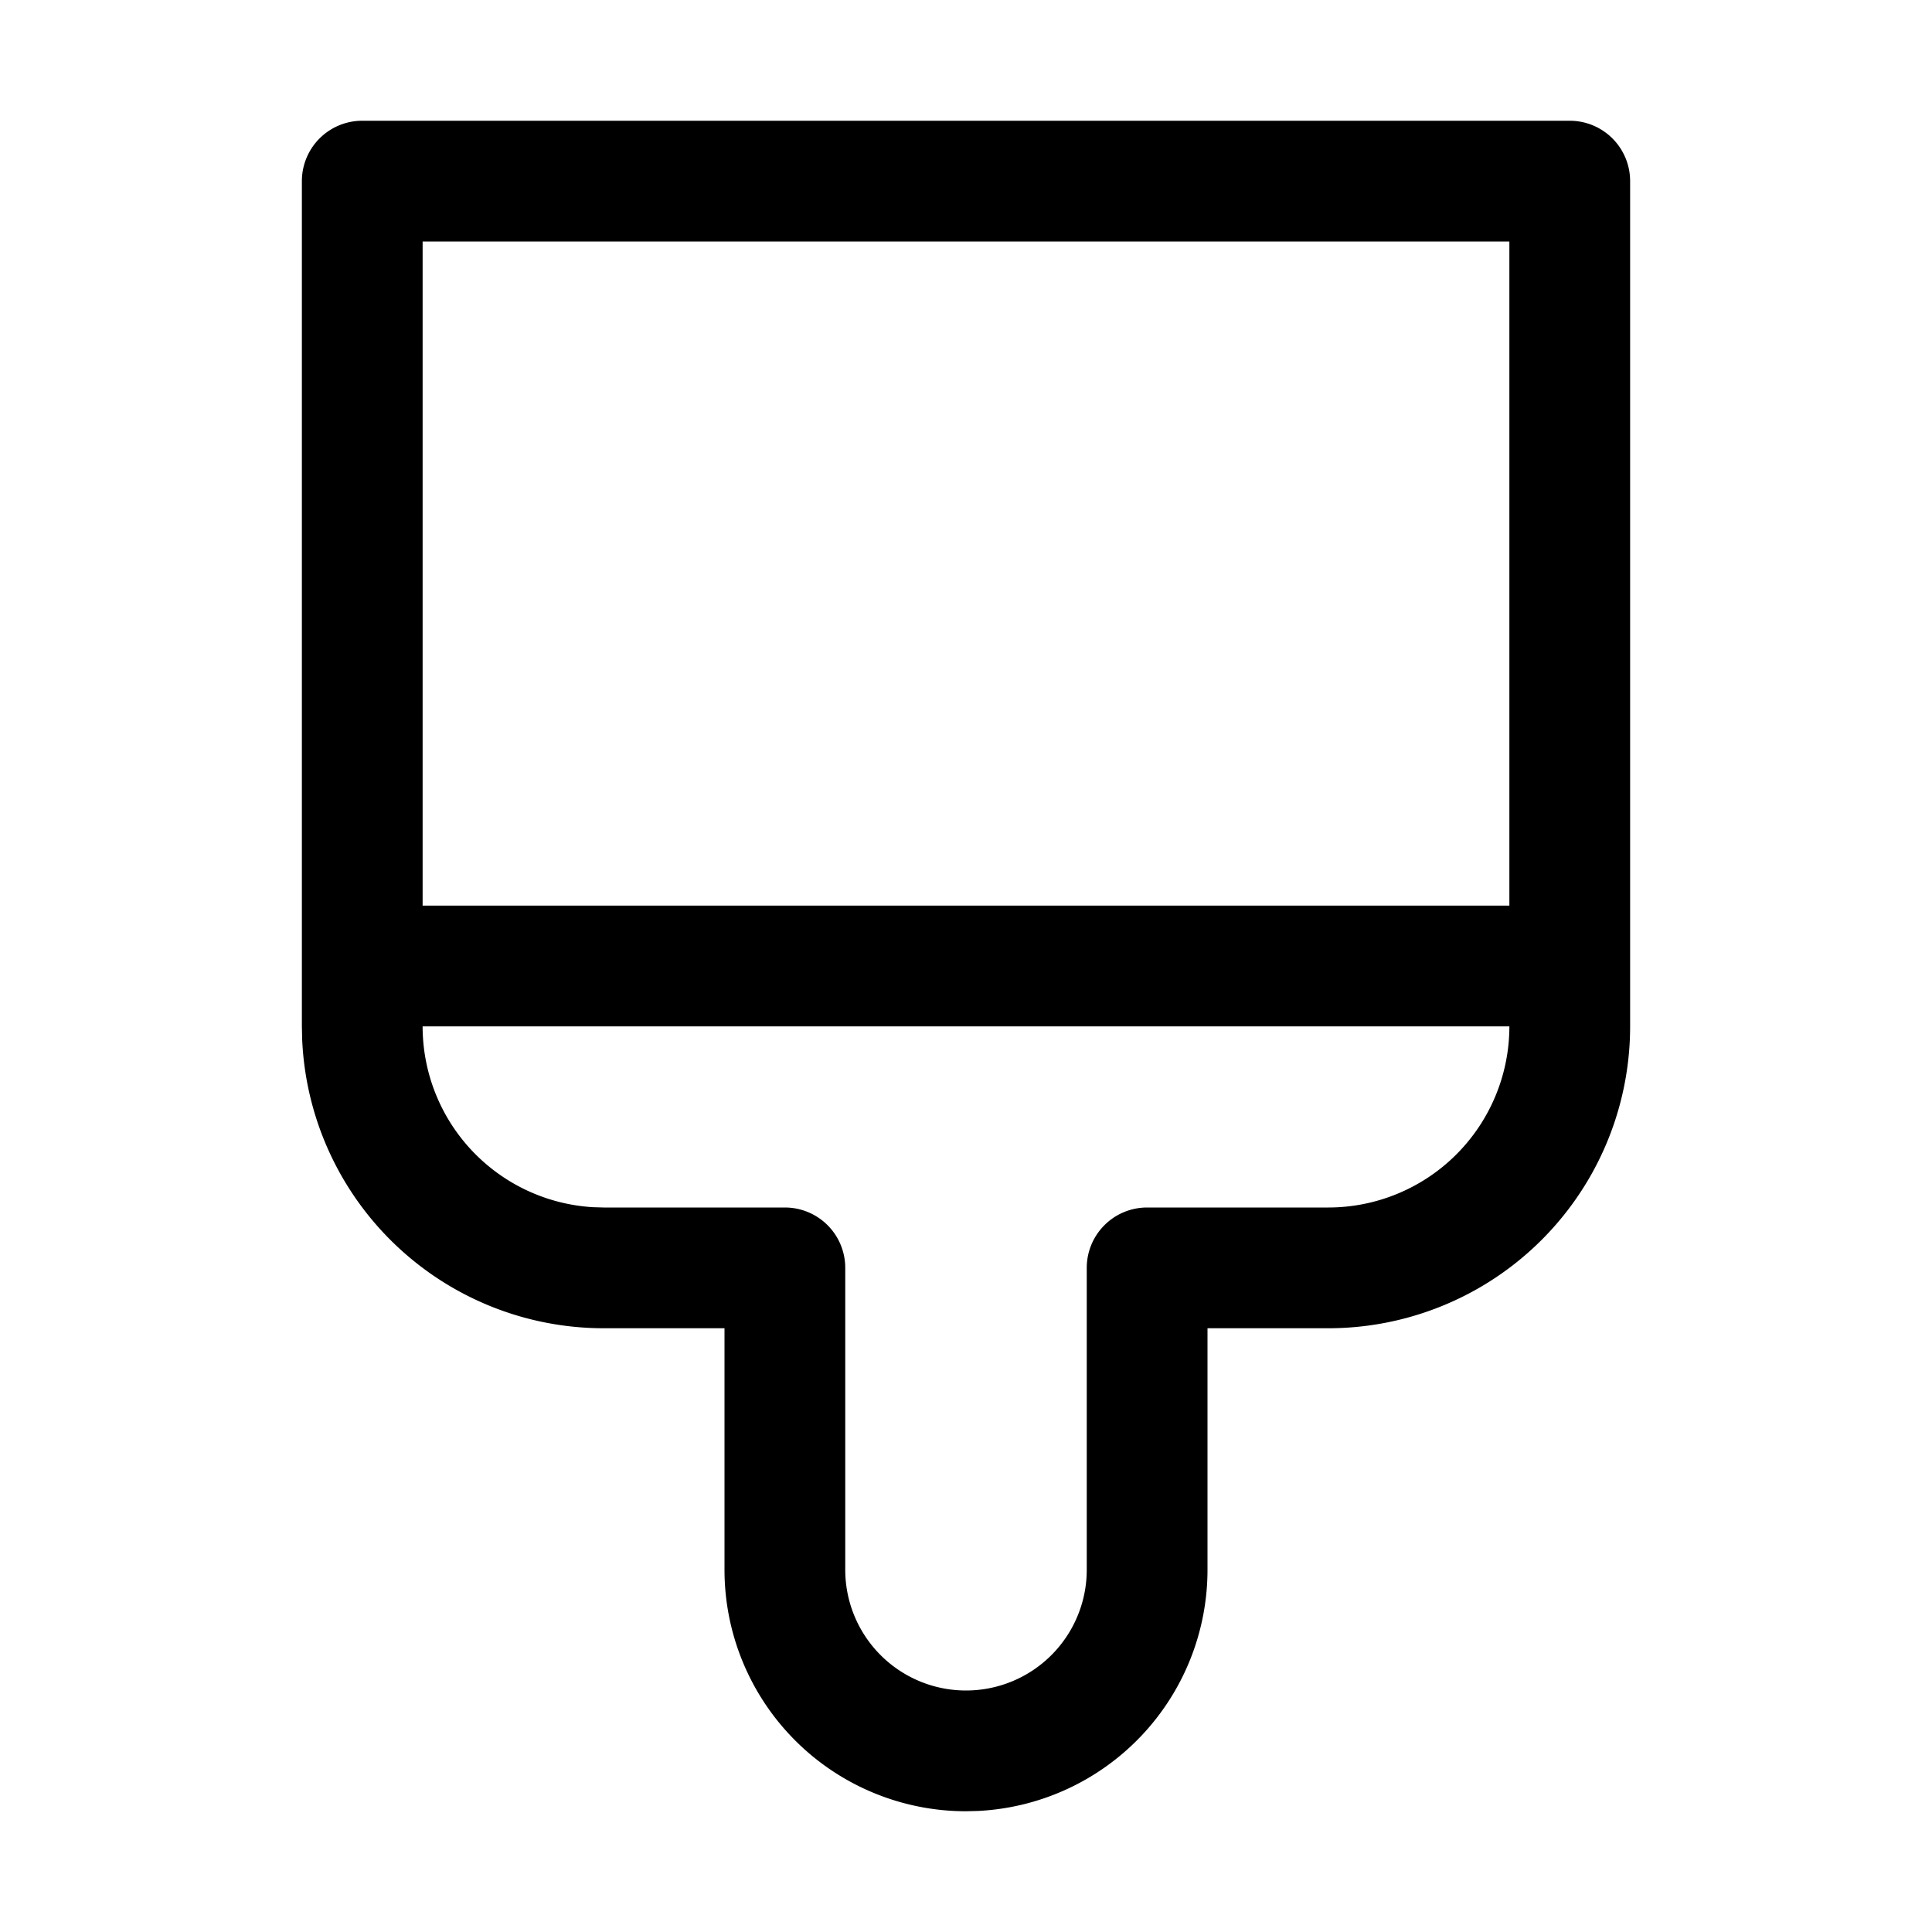 <svg xmlns="http://www.w3.org/2000/svg" viewBox="0 0 32 32"><path fill="currentColor" fill-rule="nonzero" d="M26 2a1 1 0 0 1 1 1v14a5 5 0 0 1-5 5h-2v4a4 4 0 0 1-3.8 3.995L16 30a4 4 0 0 1-4-4v-4h-2a5 5 0 0 1-4.995-4.783L5 17V3a1 1 0 0 1 1-1zM7 17a3 3 0 0 0 2.824 2.995L10 20h3a1 1 0 0 1 1 1v5a2 2 0 1 0 4 0v-5a1 1 0 0 1 1-1h3a3 3 0 0 0 3-3zM25 4H7v11h18z"/></svg>